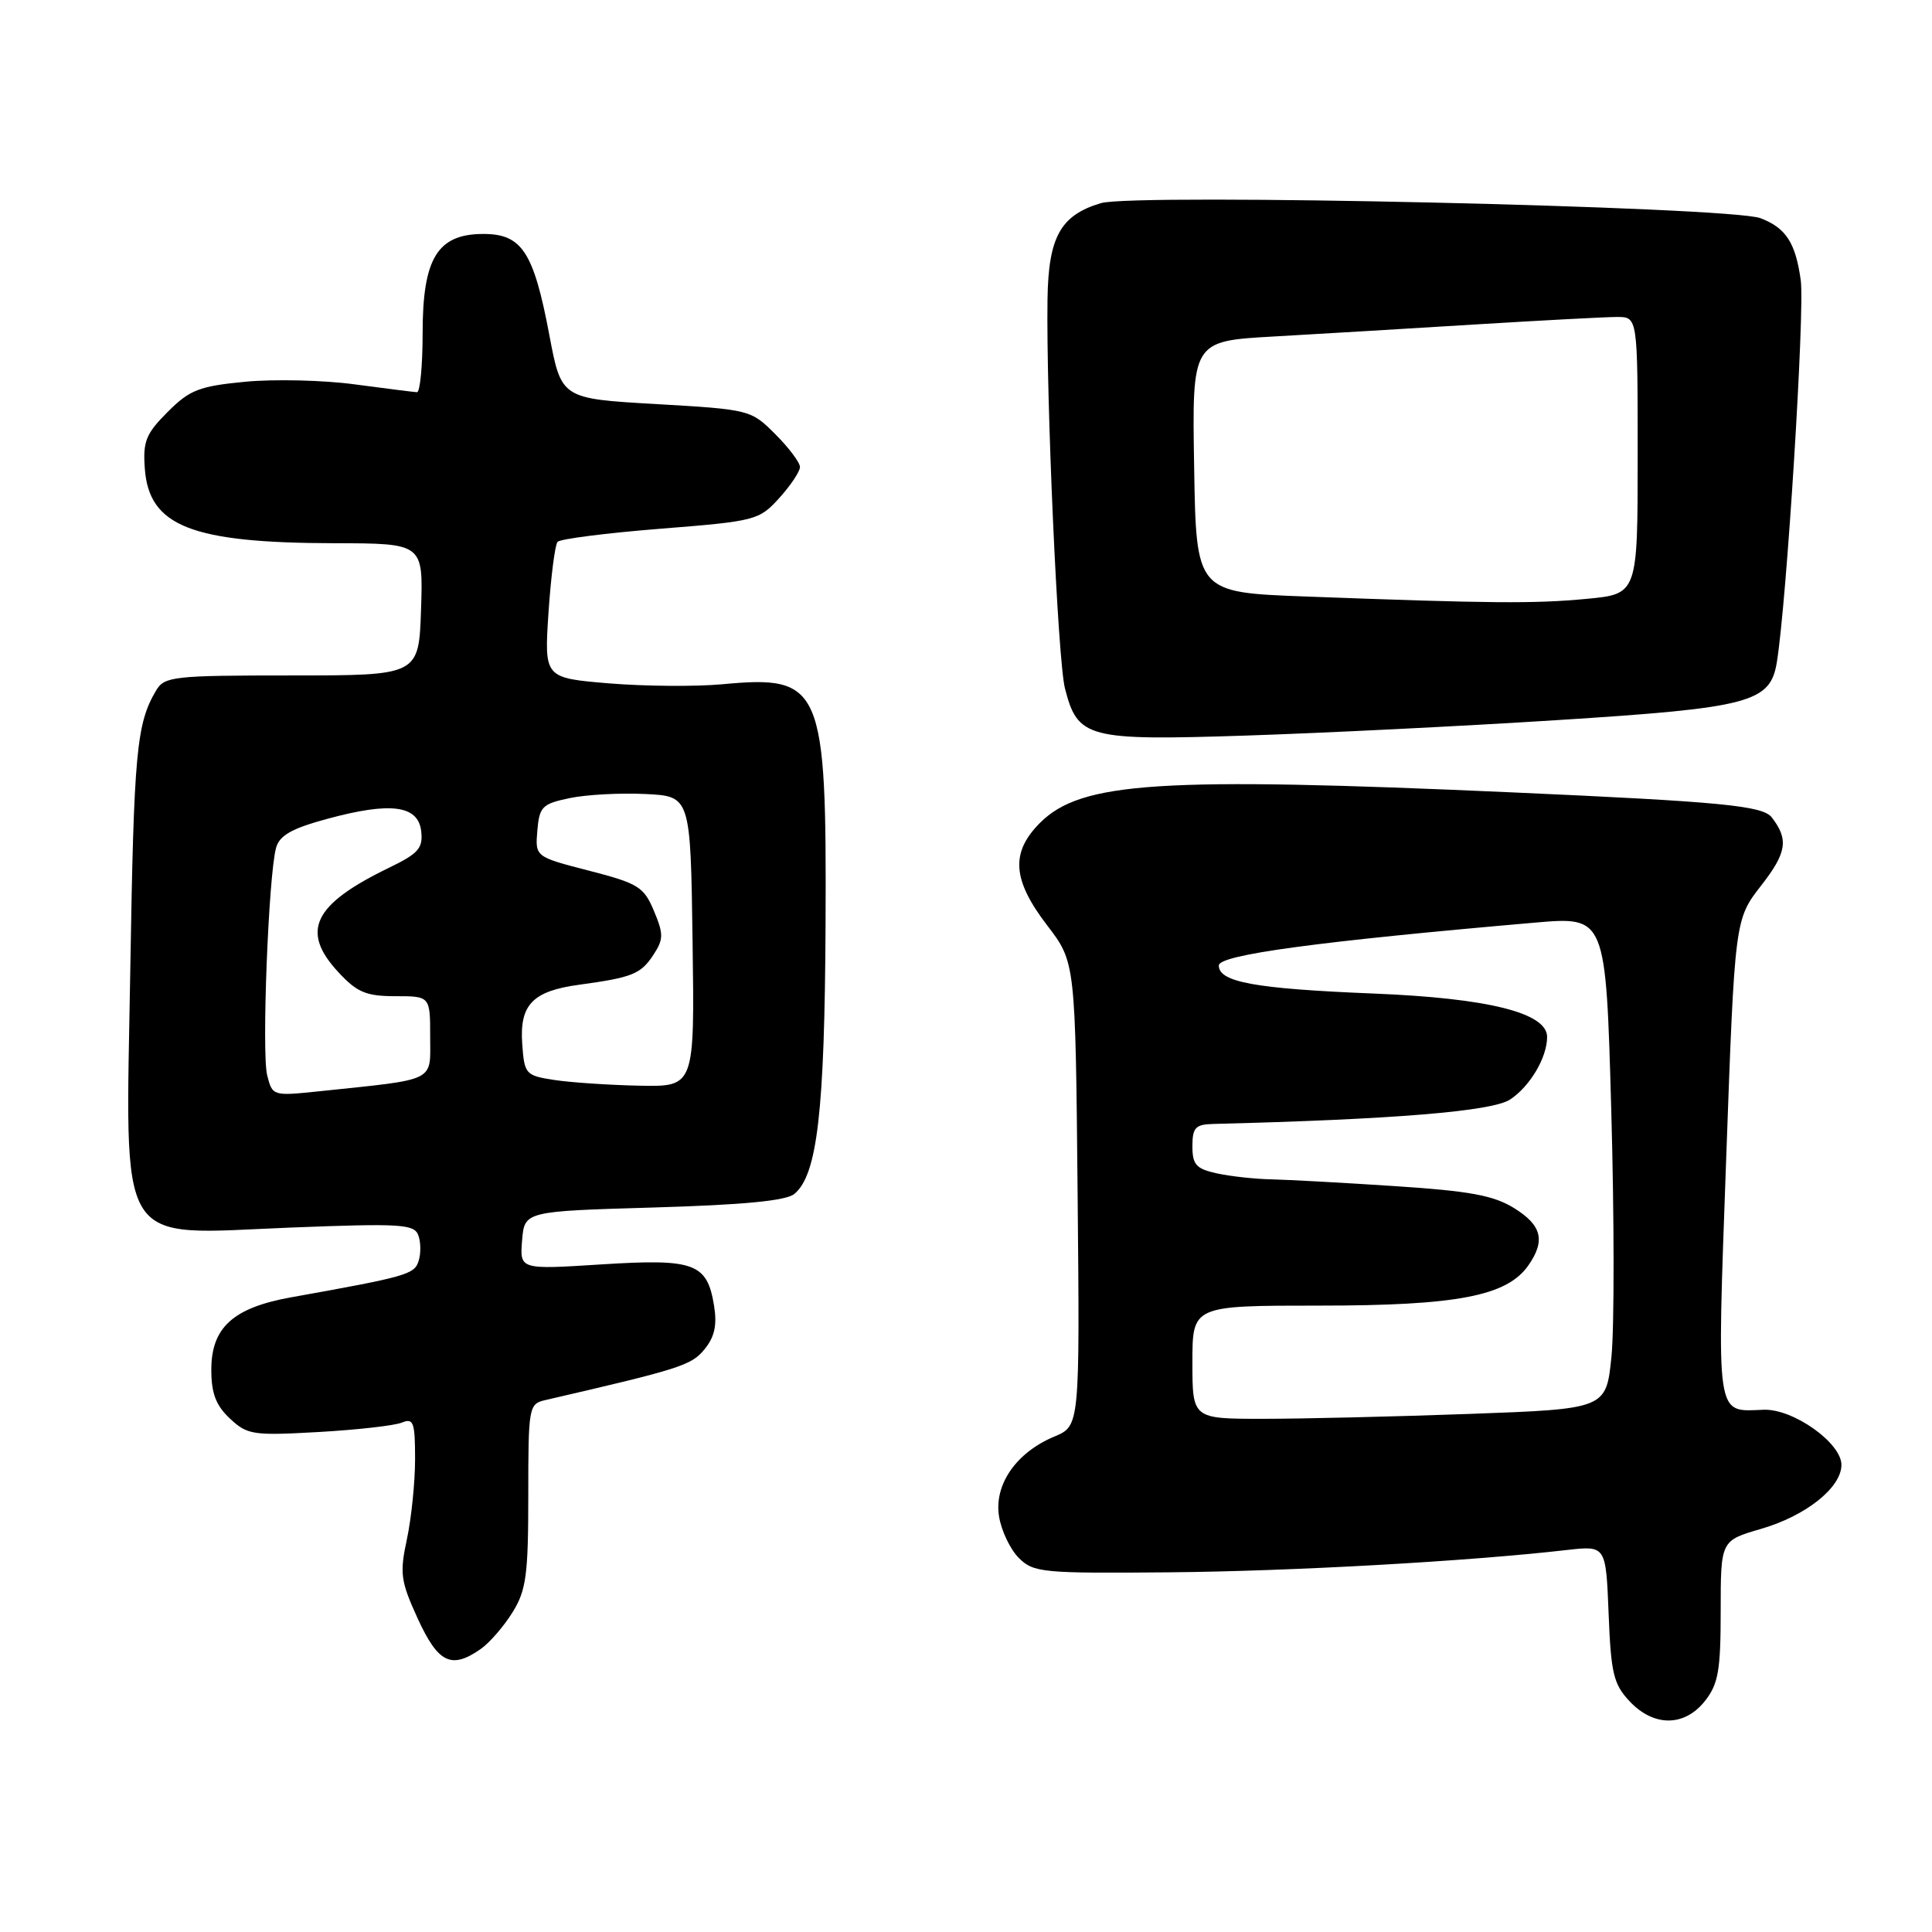 <?xml version="1.0" encoding="UTF-8" standalone="no"?>
<!DOCTYPE svg PUBLIC "-//W3C//DTD SVG 1.1//EN" "http://www.w3.org/Graphics/SVG/1.1/DTD/svg11.dtd" >
<svg xmlns="http://www.w3.org/2000/svg" xmlns:xlink="http://www.w3.org/1999/xlink" version="1.1" viewBox="0 0 256 256">
 <g >
 <path fill="currentColor"
d=" M 225.93 225.37 C 227.69 223.13 228.00 221.32 228.00 213.44 C 228.00 204.14 228.00 204.14 233.33 202.59 C 239.30 200.86 244.00 197.11 244.00 194.10 C 244.00 191.19 237.60 186.65 233.69 186.80 C 227.28 187.04 227.48 188.42 228.73 153.48 C 229.87 121.83 229.87 121.83 233.37 117.33 C 236.76 112.98 237.03 111.24 234.77 108.31 C 233.57 106.76 228.11 106.23 200.50 105.00 C 153.61 102.91 143.27 103.58 137.81 109.03 C 133.88 112.97 134.13 116.57 138.75 122.61 C 142.50 127.50 142.50 127.50 142.79 158.22 C 143.08 188.94 143.08 188.94 139.71 190.35 C 134.65 192.46 131.69 196.73 132.38 200.94 C 132.68 202.83 133.87 205.31 135.00 206.44 C 136.95 208.38 138.13 208.49 154.88 208.34 C 171.08 208.20 194.50 206.89 207.65 205.38 C 212.79 204.80 212.79 204.80 213.15 213.82 C 213.46 221.72 213.80 223.16 215.92 225.42 C 219.14 228.85 223.21 228.82 225.93 225.37 Z  M 63.70 218.50 C 64.87 217.68 66.77 215.49 67.92 213.63 C 69.73 210.71 70.00 208.68 70.00 198.15 C 70.00 186.41 70.07 186.02 72.25 185.52 C 90.13 181.39 91.61 180.92 93.34 178.80 C 94.69 177.16 95.03 175.59 94.62 173.03 C 93.70 167.36 92.04 166.76 79.68 167.54 C 68.87 168.23 68.87 168.23 69.18 164.36 C 69.50 160.50 69.50 160.50 86.60 160.00 C 98.52 159.65 104.17 159.11 105.26 158.20 C 108.30 155.67 109.27 147.29 109.39 122.60 C 109.54 90.87 108.92 89.43 95.68 90.67 C 92.17 90.99 85.43 90.94 80.70 90.55 C 72.11 89.83 72.11 89.83 72.68 81.16 C 73.00 76.40 73.54 72.18 73.88 71.80 C 74.22 71.41 80.35 70.63 87.50 70.06 C 100.13 69.06 100.58 68.94 103.25 66.00 C 104.76 64.33 106.00 62.48 106.00 61.88 C 106.00 61.29 104.53 59.33 102.73 57.53 C 99.50 54.30 99.36 54.26 86.92 53.54 C 74.38 52.82 74.38 52.82 72.79 44.39 C 70.71 33.38 69.16 31.00 64.05 31.00 C 57.97 31.00 56.00 34.21 56.00 44.13 C 56.00 48.46 55.66 51.99 55.25 51.97 C 54.84 51.95 51.12 51.48 47.00 50.93 C 42.88 50.37 36.36 50.22 32.53 50.58 C 26.39 51.17 25.15 51.65 22.22 54.58 C 19.33 57.47 18.92 58.49 19.19 62.11 C 19.75 69.73 25.38 71.94 44.29 71.98 C 56.08 72.00 56.08 72.00 55.79 80.75 C 55.50 89.50 55.50 89.50 38.68 89.50 C 22.92 89.50 21.79 89.63 20.68 91.50 C 18.08 95.90 17.74 99.62 17.27 128.19 C 16.65 166.15 15.07 163.59 38.50 162.66 C 53.01 162.09 54.86 162.20 55.42 163.65 C 55.76 164.55 55.79 166.09 55.47 167.08 C 54.91 168.87 53.93 169.15 38.58 171.90 C 30.89 173.28 28.00 175.90 28.00 181.50 C 28.00 184.62 28.61 186.23 30.46 187.96 C 32.77 190.13 33.51 190.24 42.21 189.75 C 47.32 189.46 52.29 188.90 53.25 188.50 C 54.79 187.87 55.00 188.44 55.00 193.34 C 55.00 196.40 54.51 201.17 53.92 203.94 C 52.94 208.49 53.08 209.50 55.36 214.49 C 58.07 220.38 59.81 221.22 63.70 218.50 Z  M 206.32 95.42 C 231.89 93.80 234.57 93.09 235.44 87.75 C 236.74 79.84 239.16 41.16 238.61 37.14 C 237.92 32.16 236.65 30.20 233.27 28.91 C 229.24 27.38 150.33 25.58 145.86 26.92 C 140.52 28.52 138.92 31.40 138.80 39.65 C 138.61 52.74 140.16 87.52 141.11 91.21 C 142.80 97.82 144.06 98.15 165.00 97.47 C 175.18 97.14 193.77 96.22 206.32 95.42 Z  M 158.00 180.50 C 158.00 173.00 158.00 173.00 174.82 173.00 C 193.08 173.00 199.67 171.73 202.51 167.68 C 204.81 164.39 204.30 162.35 200.61 160.07 C 197.91 158.40 194.71 157.81 184.86 157.17 C 178.06 156.72 170.70 156.32 168.50 156.27 C 166.30 156.23 163.04 155.87 161.25 155.48 C 158.50 154.88 158.00 154.33 158.00 151.89 C 158.00 149.42 158.40 148.99 160.75 148.93 C 184.68 148.33 197.72 147.26 200.10 145.69 C 202.74 143.94 205.00 140.12 205.00 137.40 C 205.00 134.21 197.21 132.26 182.00 131.65 C 166.28 131.01 161.50 130.14 161.50 127.93 C 161.50 126.52 174.61 124.75 203.42 122.25 C 212.78 121.44 212.78 121.44 213.50 147.09 C 213.90 161.20 213.91 175.88 213.53 179.72 C 212.83 186.69 212.83 186.69 194.75 187.35 C 184.81 187.71 172.48 188.00 167.34 188.00 C 158.00 188.00 158.00 188.00 158.00 180.50 Z  M 35.40 142.47 C 34.66 139.50 35.58 115.94 36.58 112.34 C 37.04 110.69 38.67 109.77 43.37 108.50 C 51.77 106.22 55.41 106.70 55.81 110.13 C 56.07 112.38 55.45 113.09 51.61 114.95 C 41.46 119.86 39.76 123.39 44.90 128.89 C 47.33 131.50 48.55 132.00 52.40 132.00 C 57.00 132.00 57.00 132.00 57.00 137.39 C 57.00 143.44 58.00 142.95 42.30 144.60 C 36.14 145.24 36.10 145.23 35.40 142.47 Z  M 73.50 143.11 C 69.64 142.52 69.49 142.35 69.20 138.37 C 68.82 133.13 70.56 131.32 76.76 130.48 C 83.80 129.52 84.91 129.07 86.58 126.52 C 87.93 124.46 87.94 123.78 86.65 120.70 C 85.31 117.51 84.59 117.06 78.05 115.37 C 70.91 113.53 70.91 113.53 71.20 110.06 C 71.47 106.88 71.85 106.51 75.50 105.75 C 77.70 105.29 82.20 105.05 85.50 105.21 C 91.50 105.50 91.50 105.50 91.77 124.75 C 92.04 144.00 92.04 144.00 84.77 143.86 C 80.77 143.78 75.70 143.44 73.50 143.11 Z  M 173.00 79.04 C 158.50 78.50 158.50 78.50 158.23 61.85 C 157.95 45.20 157.95 45.20 168.73 44.59 C 174.65 44.25 186.71 43.54 195.52 42.99 C 204.33 42.45 212.77 42.00 214.27 42.00 C 217.00 42.00 217.00 42.00 217.00 60.36 C 217.00 78.71 217.00 78.71 210.25 79.35 C 203.26 80.01 197.61 79.96 173.00 79.04 Z "/>
</g>
</svg>